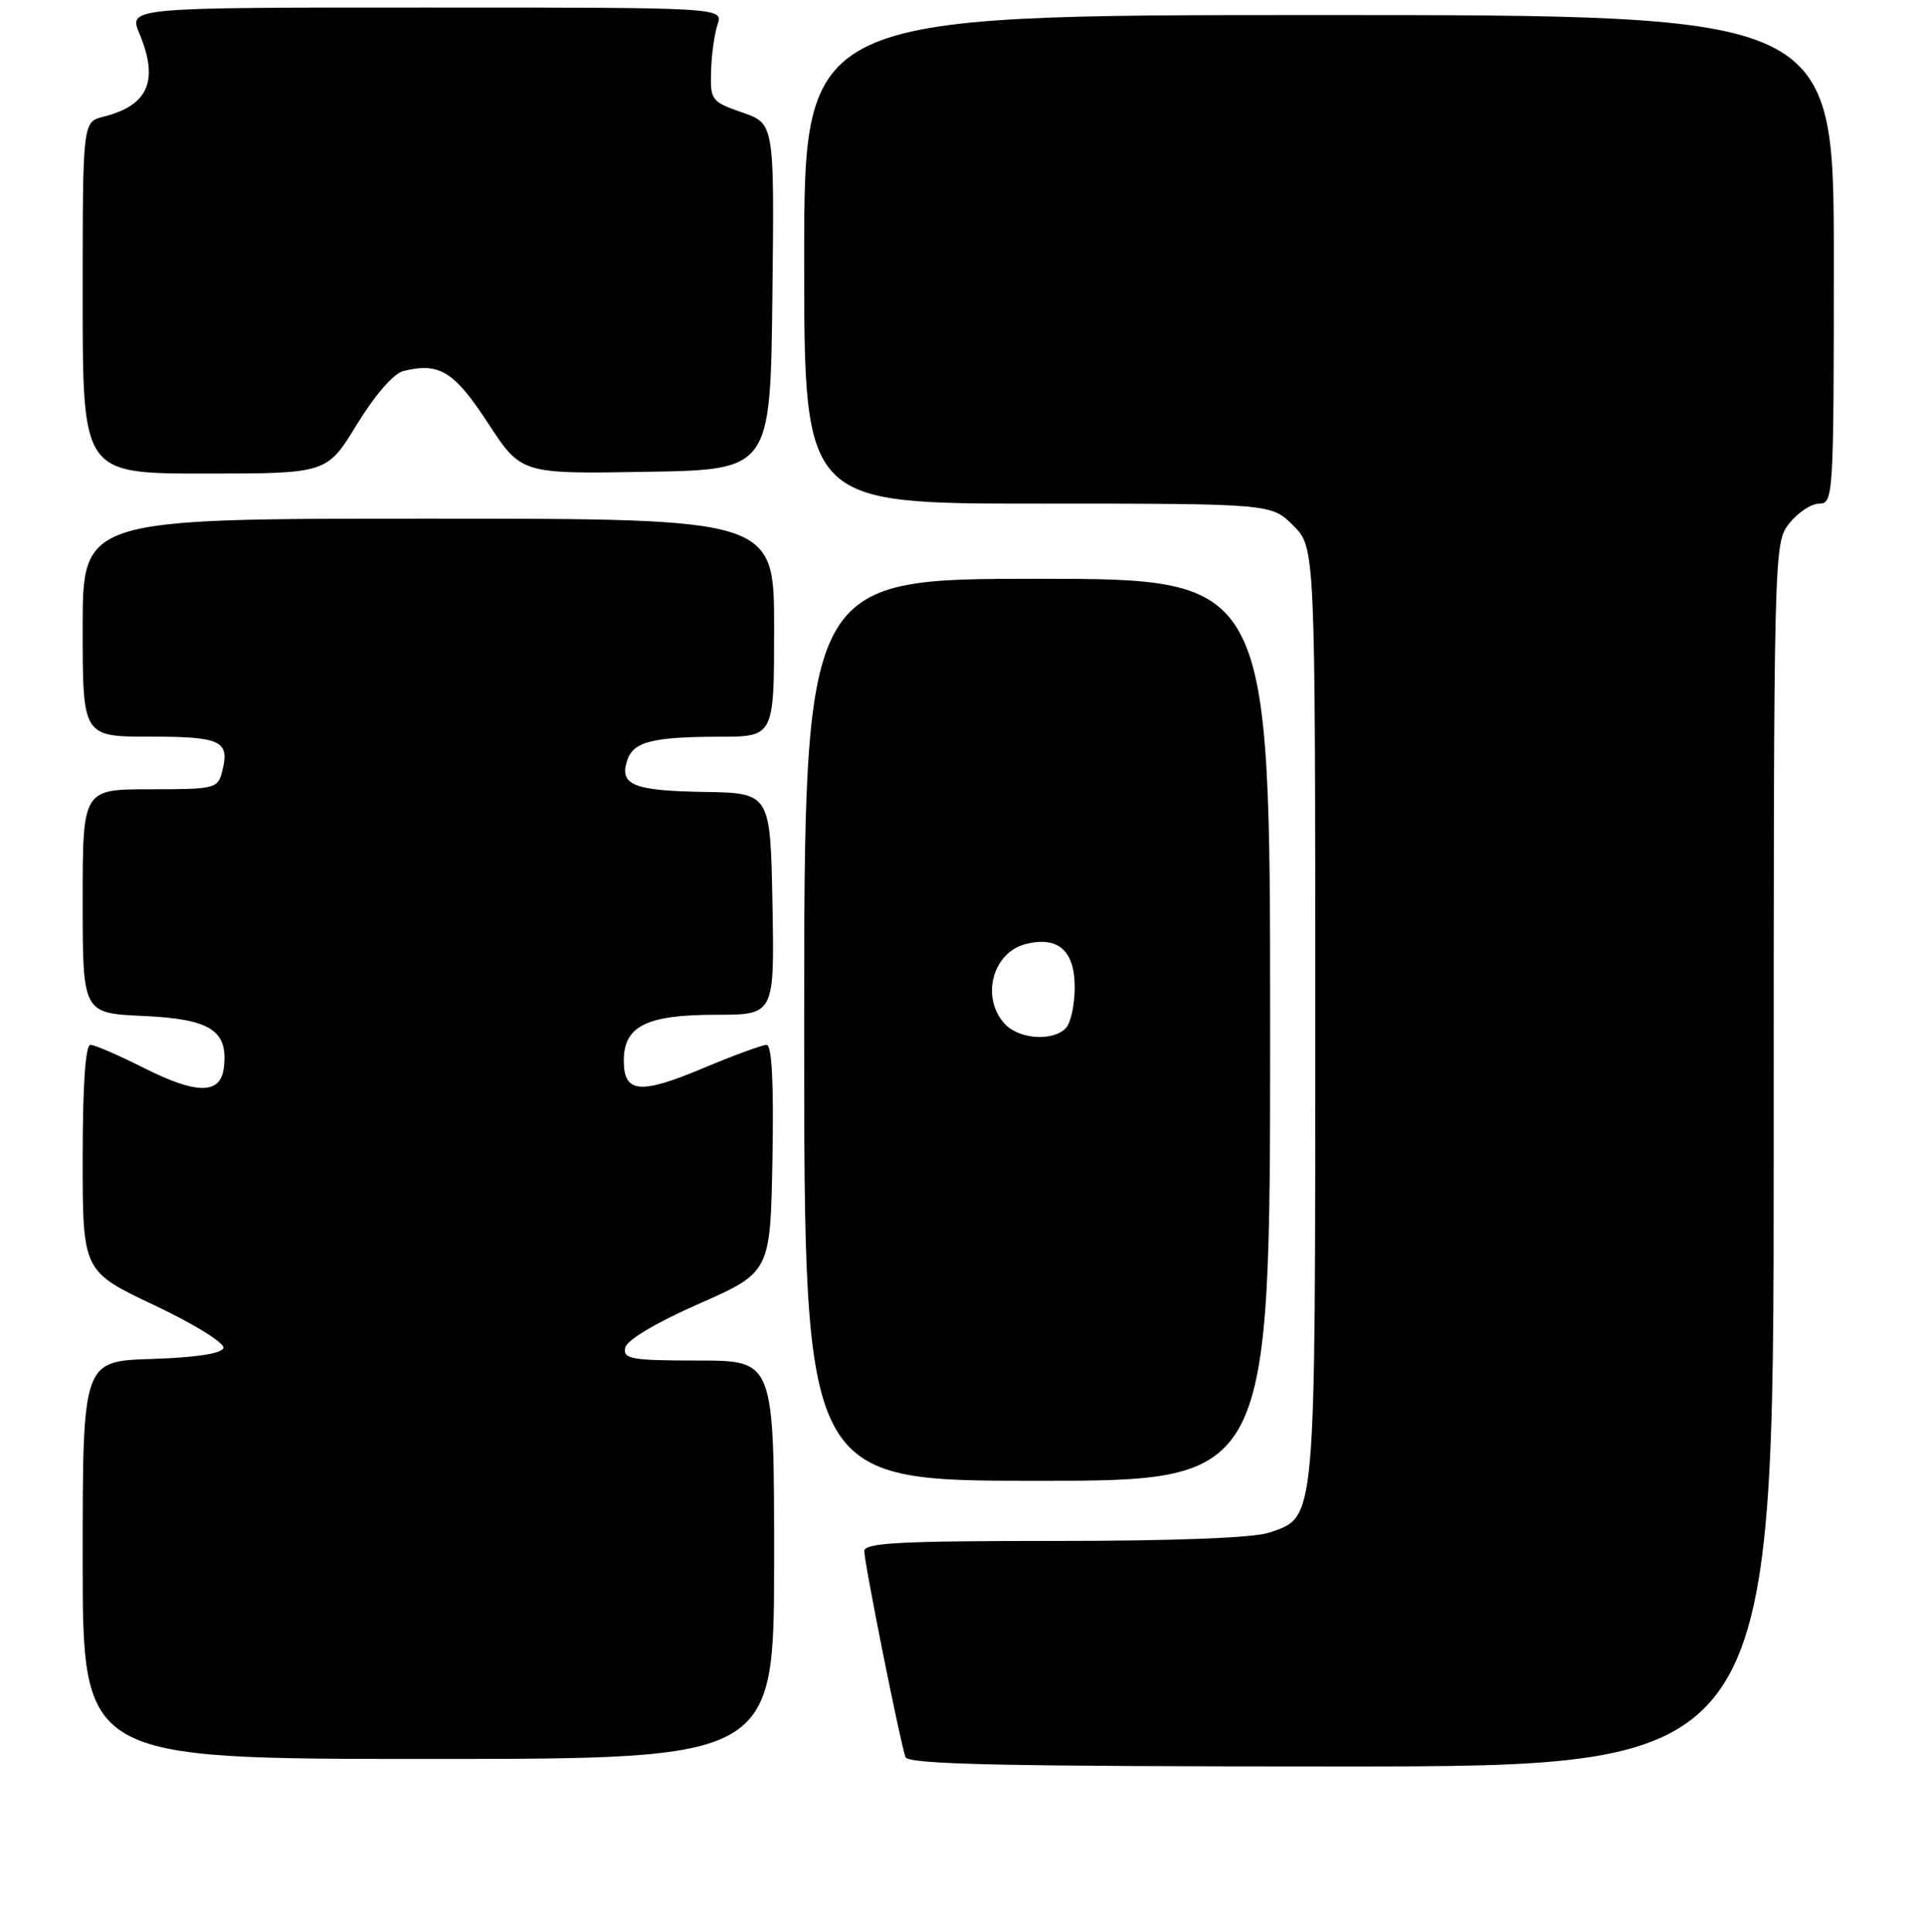 <?xml version="1.0" encoding="UTF-8" standalone="no"?>
<!DOCTYPE svg PUBLIC "-//W3C//DTD SVG 1.1//EN" "http://www.w3.org/Graphics/SVG/1.1/DTD/svg11.dtd" >
<svg xmlns="http://www.w3.org/2000/svg" xmlns:xlink="http://www.w3.org/1999/xlink" version="1.1" viewBox="0 0 256 257">
 <g >
 <path fill="currentColor"
d=" M 236.00 153.63 C 236.00 72.83 236.01 72.25 238.07 69.63 C 239.21 68.19 241.01 67.00 242.07 67.00 C 243.94 67.00 244.00 65.93 244.00 34.50 C 244.00 2.00 244.00 2.00 175.50 2.00 C 107.00 2.00 107.00 2.00 107.00 34.50 C 107.00 67.00 107.00 67.00 138.08 67.00 C 169.15 67.00 169.15 67.00 172.08 69.92 C 175.00 72.85 175.00 72.85 175.00 134.97 C 175.00 203.40 175.15 201.71 168.88 203.89 C 166.88 204.59 156.33 205.00 140.35 205.00 C 119.62 205.00 115.00 205.25 115.00 206.36 C 115.00 207.94 119.79 231.89 120.48 233.75 C 120.84 234.73 133.36 235.00 178.47 235.00 C 236.00 235.00 236.00 235.00 236.00 153.63 Z  M 103.00 207.50 C 103.00 181.00 103.00 181.00 92.93 181.00 C 84.04 181.00 82.89 180.80 83.18 179.32 C 83.38 178.29 87.15 176.03 93.00 173.45 C 102.50 169.25 102.50 169.25 102.78 154.13 C 102.96 144.06 102.70 139.00 102.00 139.00 C 101.43 139.00 97.61 140.40 93.52 142.12 C 85.13 145.64 83.00 145.43 83.00 141.09 C 83.00 136.50 86.02 135.00 95.25 135.00 C 103.05 135.00 103.05 135.00 102.78 120.25 C 102.50 105.50 102.50 105.50 93.65 105.35 C 84.29 105.20 82.41 104.43 83.43 101.21 C 84.24 98.68 86.73 98.03 95.75 98.01 C 103.00 98.00 103.00 98.00 103.00 83.50 C 103.00 69.00 103.00 69.00 57.00 69.00 C 11.00 69.00 11.00 69.00 11.00 83.50 C 11.00 98.00 11.00 98.00 19.94 98.00 C 29.43 98.00 30.58 98.55 29.58 102.56 C 28.98 104.92 28.67 105.00 19.98 105.00 C 11.00 105.00 11.00 105.00 11.00 119.89 C 11.00 134.79 11.00 134.79 19.09 135.16 C 27.99 135.56 30.37 137.08 29.79 142.00 C 29.37 145.63 26.22 145.64 19.12 142.06 C 15.78 140.38 12.59 139.00 12.03 139.00 C 11.37 139.00 11.00 144.41 11.00 154.06 C 11.00 169.13 11.00 169.13 20.55 173.65 C 25.92 176.19 29.94 178.69 29.72 179.34 C 29.48 180.08 26.01 180.60 20.17 180.79 C 11.00 181.08 11.00 181.08 11.00 207.54 C 11.00 234.00 11.00 234.00 57.00 234.00 C 103.00 234.00 103.00 234.00 103.00 207.50 Z  M 169.00 137.00 C 169.00 77.00 169.00 77.00 138.00 77.00 C 107.00 77.00 107.00 77.00 107.00 137.00 C 107.00 197.00 107.00 197.00 138.00 197.00 C 169.00 197.00 169.00 197.00 169.00 137.00 Z  M 47.49 56.46 C 49.87 52.57 52.36 49.70 53.64 49.37 C 58.44 48.17 60.42 49.38 64.92 56.27 C 69.34 63.05 69.34 63.05 85.92 62.77 C 102.50 62.50 102.50 62.50 102.77 39.48 C 103.04 16.45 103.04 16.45 98.77 14.97 C 94.67 13.55 94.50 13.33 94.61 9.50 C 94.67 7.30 95.06 4.49 95.48 3.25 C 96.23 1.00 96.23 1.00 56.67 1.00 C 17.10 1.00 17.10 1.00 18.55 4.47 C 21.17 10.74 19.74 14.04 13.75 15.53 C 11.00 16.22 11.00 16.22 11.00 39.61 C 11.00 63.00 11.00 63.00 27.25 63.00 C 43.50 63.00 43.50 63.00 47.49 56.46 Z  M 133.65 136.17 C 130.48 132.66 132.08 126.70 136.49 125.59 C 140.79 124.51 143.00 126.47 143.00 131.34 C 143.00 133.68 142.46 136.14 141.80 136.80 C 140.01 138.59 135.53 138.25 133.65 136.17 Z "/>
</g>
</svg>